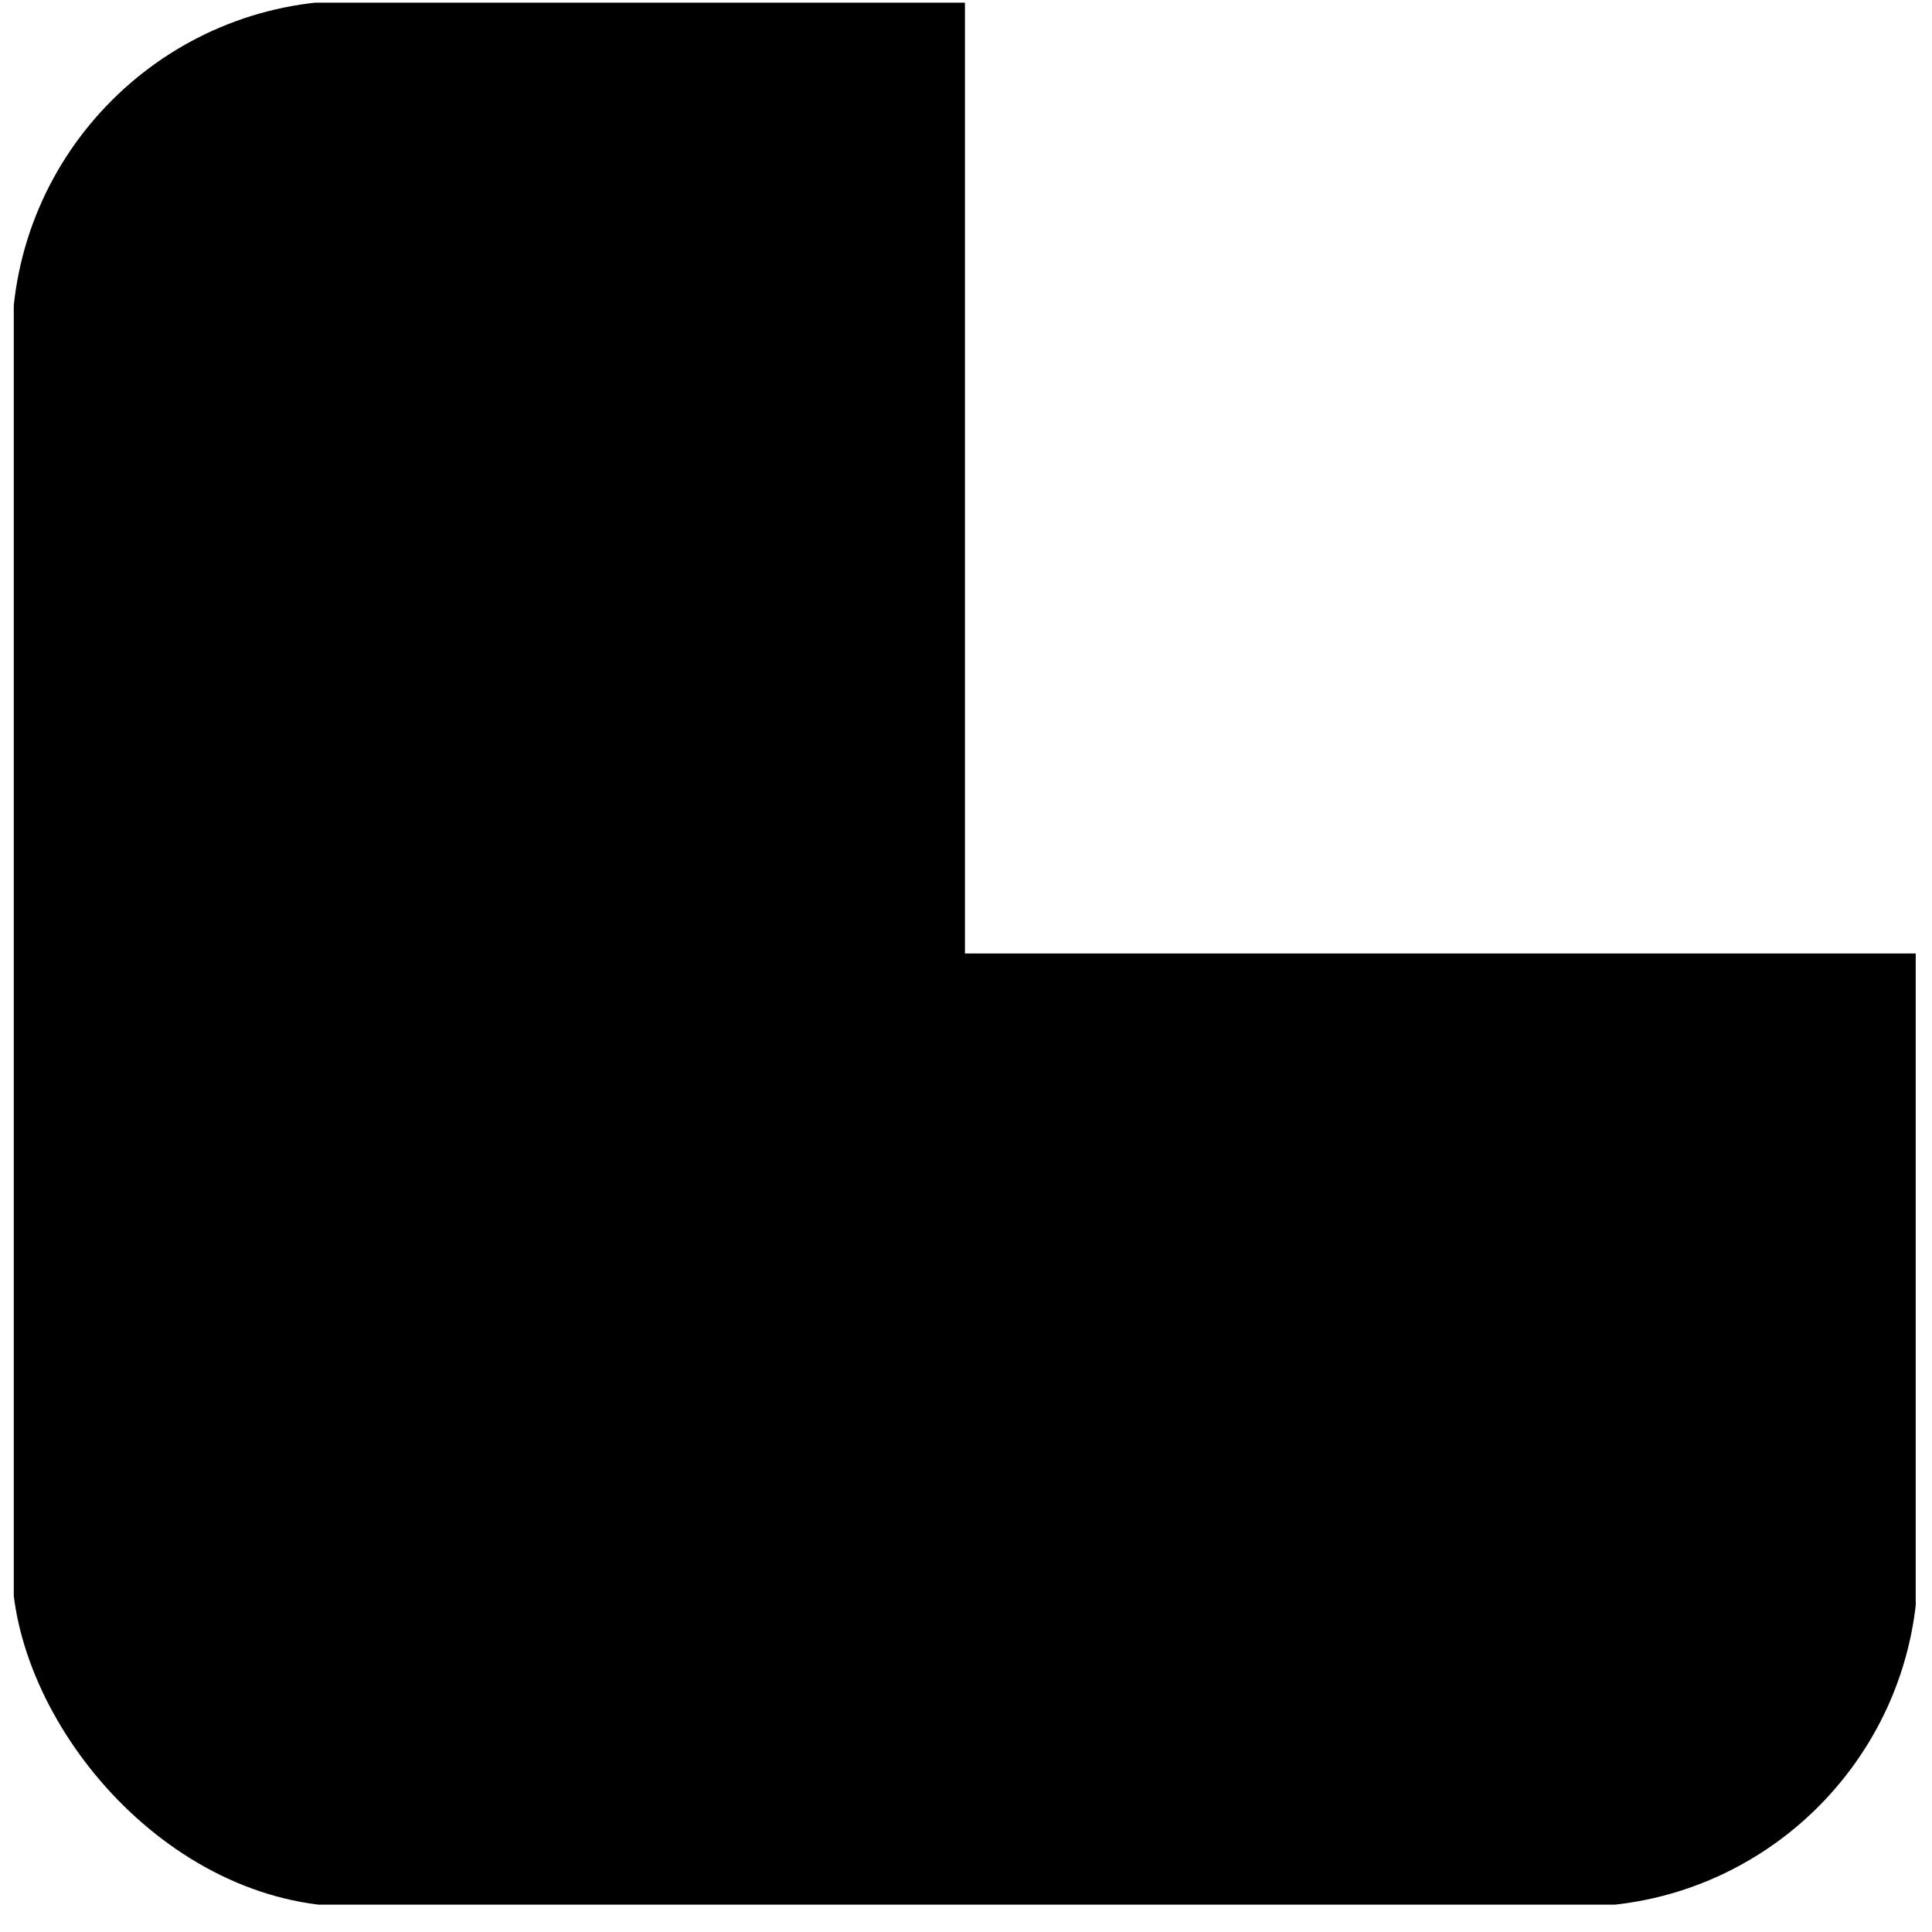 <svg width="68" height="68" viewBox="0 0 68 68" fill="none" xmlns="http://www.w3.org/2000/svg">
<g clip-path="url(#clip0_2292_4555)">
<path d="M33.963 0.095V33.56H67.427V67.038H0.505V67.018H0.485V0.095H33.963Z" fill="black"/>
</g>
<defs>
<clipPath id="clip0_2292_4555">
<rect x="0.418" y="0.021" width="67.09" height="67.09" rx="12" fill="white"/>
</clipPath>
</defs>
</svg>
